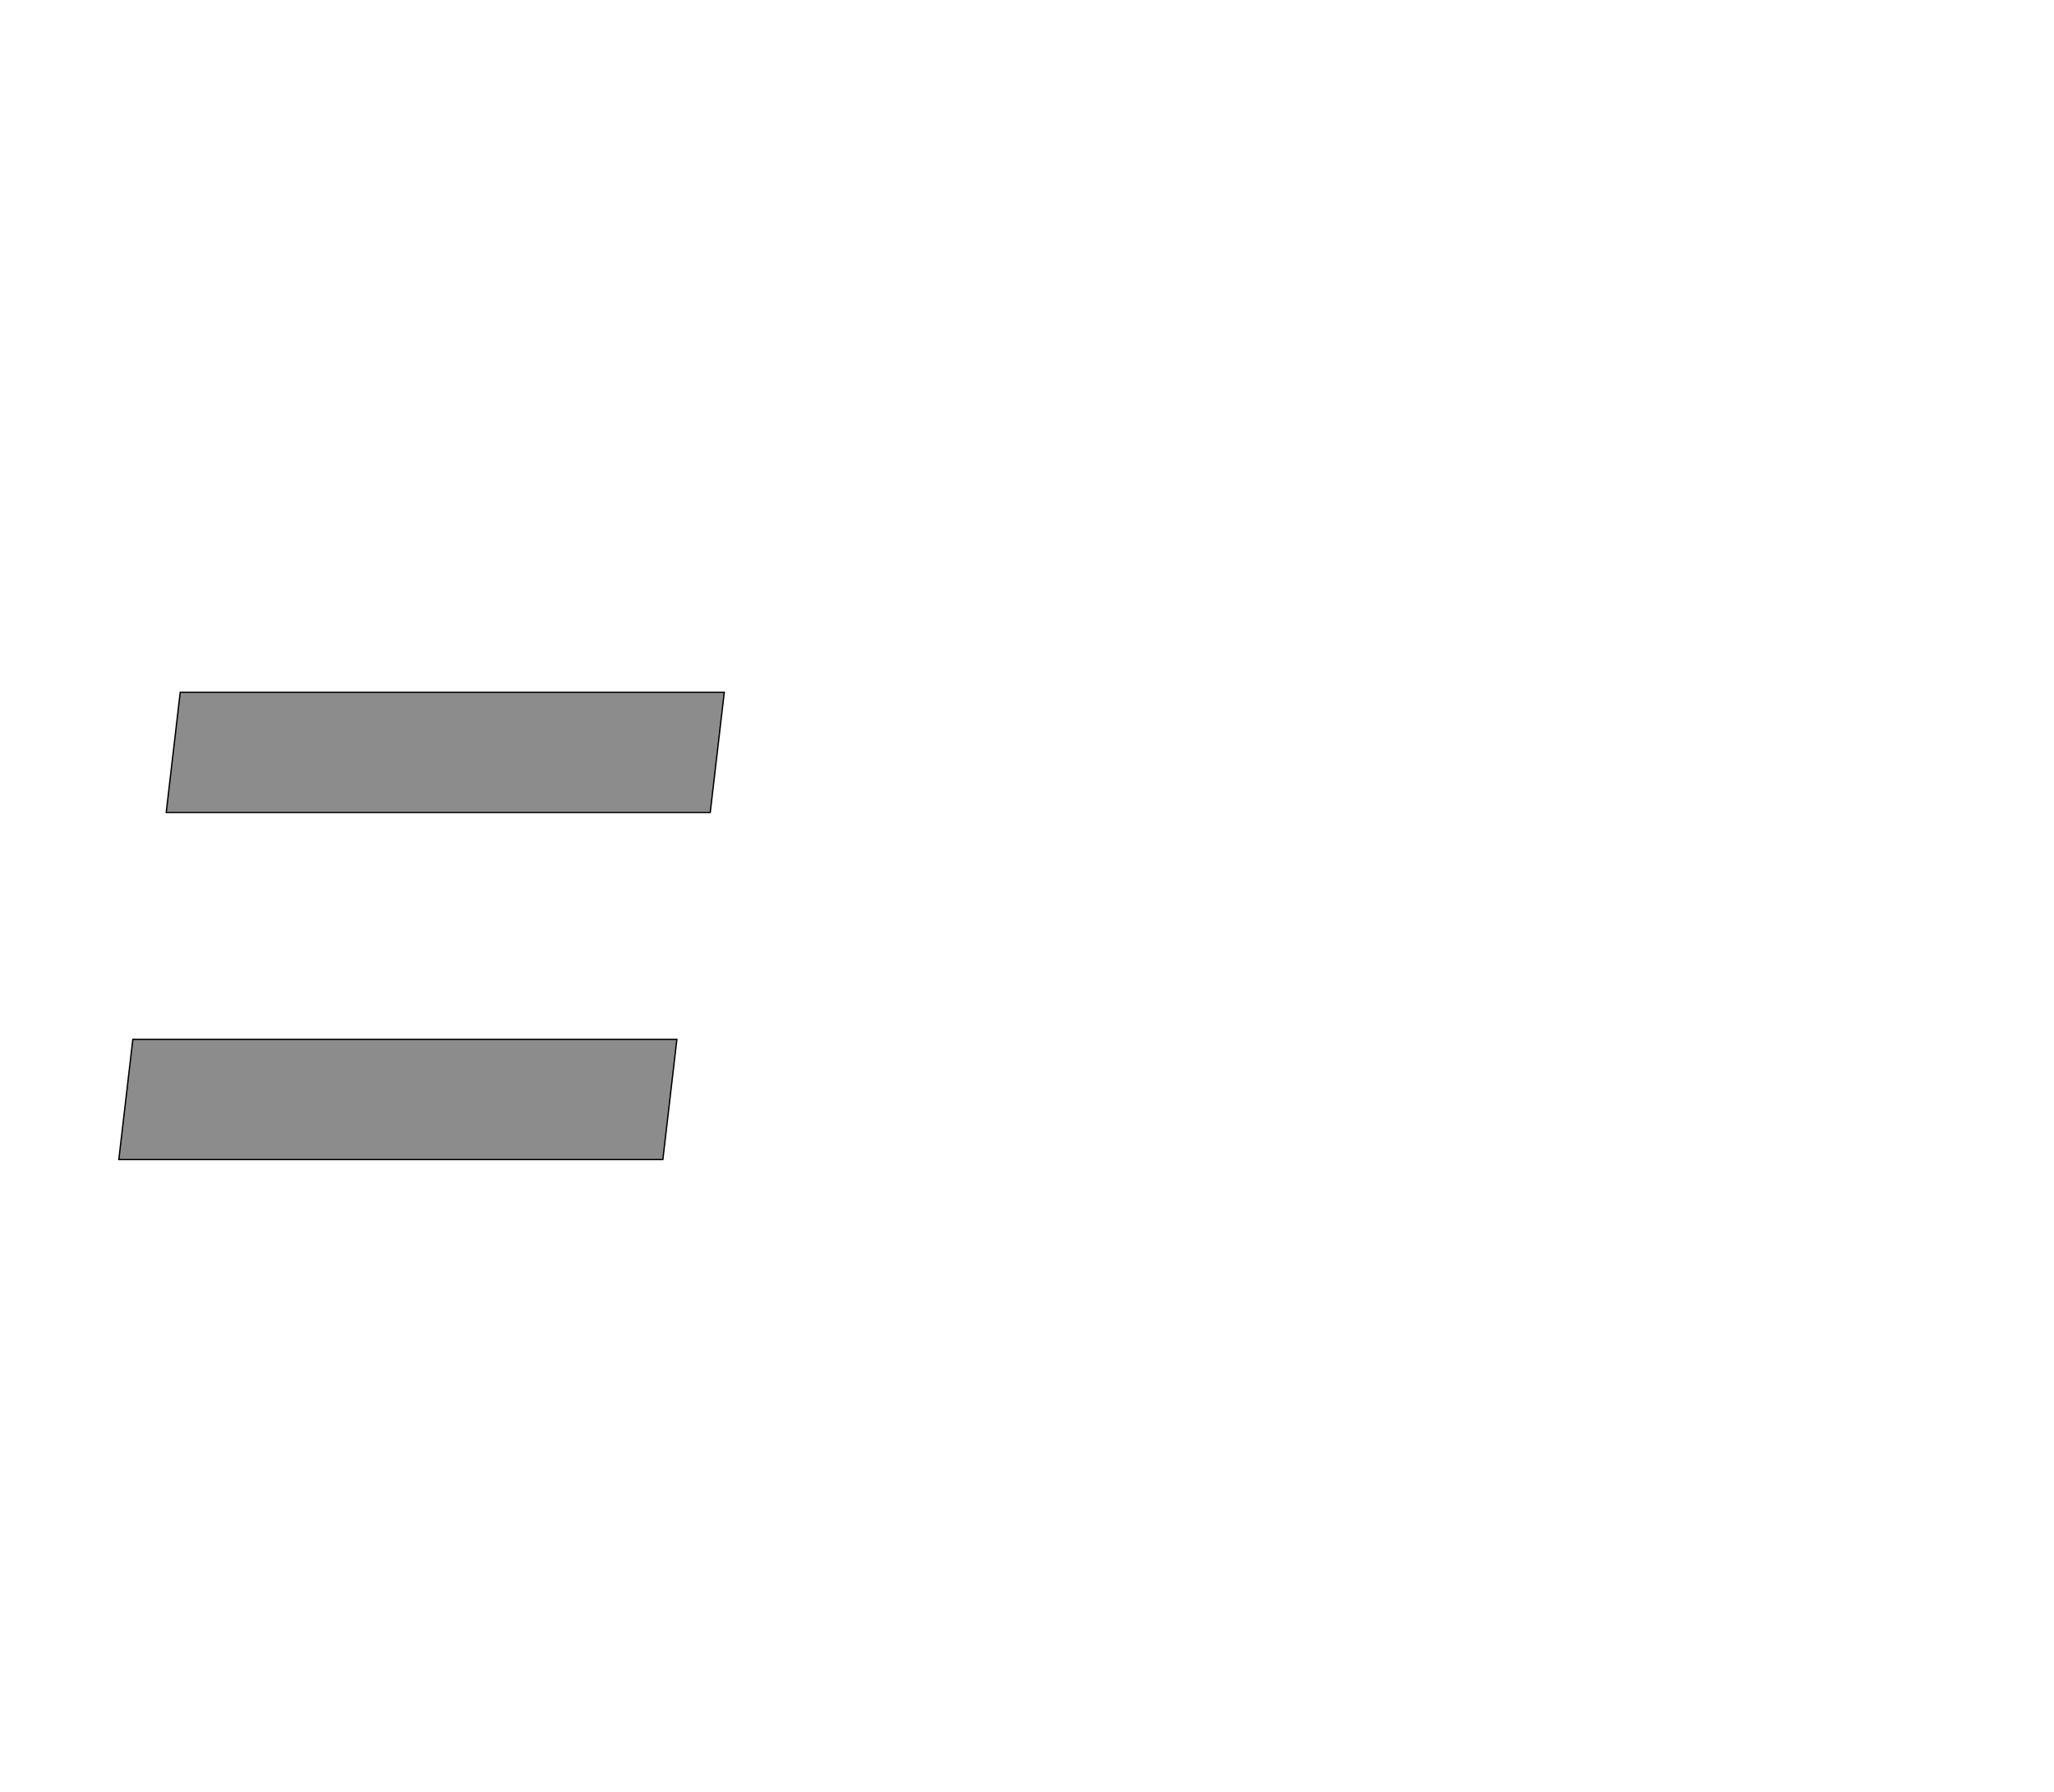 <!--
BEGIN METADATA

BBOX_X_MIN 78
BBOX_Y_MIN 322
BBOX_X_MAX 985
BBOX_Y_MAX 1022
WIDTH 907
HEIGHT 700
H_BEARING_X 78
H_BEARING_Y 1022
H_ADVANCE 1063
V_BEARING_X -453
V_BEARING_Y 937
V_ADVANCE 2574
ORIGIN_X 0
ORIGIN_Y 0

END METADATA
-->

<svg width='3077px' height='2684px' xmlns='http://www.w3.org/2000/svg' version='1.1'>

 <!-- make sure glyph is visible within svg window -->
 <g fill-rule='nonzero'  transform='translate(100 2059)'>

  <!-- draw actual outline using lines and Bezier curves-->
  <path fill='black' stroke='black' fill-opacity='0.45'  stroke-width='2'  d='
 M 985,-1022
 L 964,-842
 L 149,-842
 L 170,-1022
 L 985,-1022
 Z

 M 914,-502
 L 893,-322
 L 78,-322
 L 99,-502
 L 914,-502
 Z

  '/>
 </g>
</svg>
